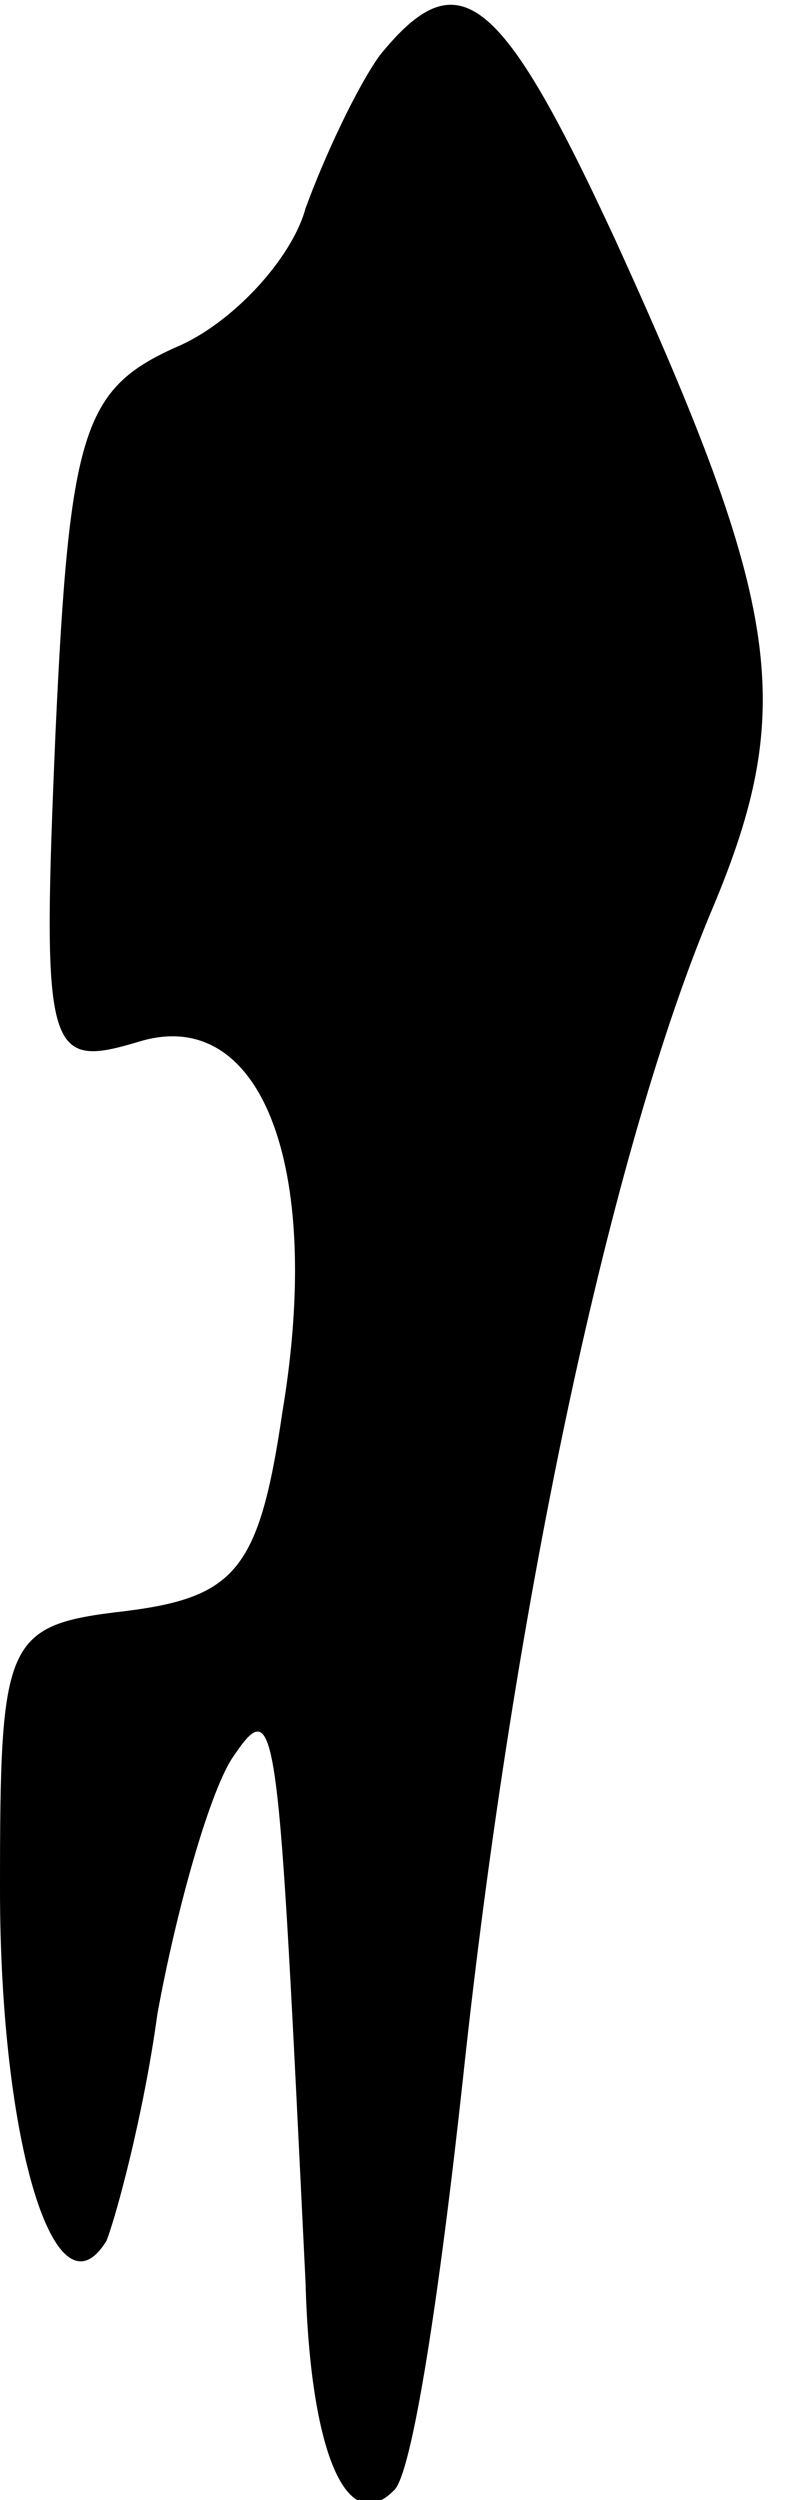 <?xml version="1.0" standalone="no"?>
<!DOCTYPE svg PUBLIC "-//W3C//DTD SVG 20010904//EN"
 "http://www.w3.org/TR/2001/REC-SVG-20010904/DTD/svg10.dtd">
<svg version="1.0" xmlns="http://www.w3.org/2000/svg"
 width="17pt" height="54pt" viewBox="0 0 17 54"
 preserveAspectRatio="xMidYMid meet">
<g transform="translate(0,54) scale(0.1,-0.1)"
fill="#000000" stroke="none">
<path fill="#000000" stroke="none" d="M82 528 c-5 -7 -12 -22 -16 -33 -3 -11
-16 -25 -28 -30 -20 -9 -23 -18 -26 -83 -3 -70 -2 -73 18 -67 26 8 40 -26 31
-80 -5 -34 -10 -40 -34 -43 -26 -3 -27 -6 -27 -60 0 -55 12 -94 23 -76 2 5 8
27 11 49 4 22 11 47 16 55 10 15 10 10 16 -113 1 -37 9 -55 19 -45 4 3 10 43
15 89 11 103 32 201 54 253 18 43 15 65 -21 144 -25 54 -34 61 -51 40z"/>
</g>
</svg>
